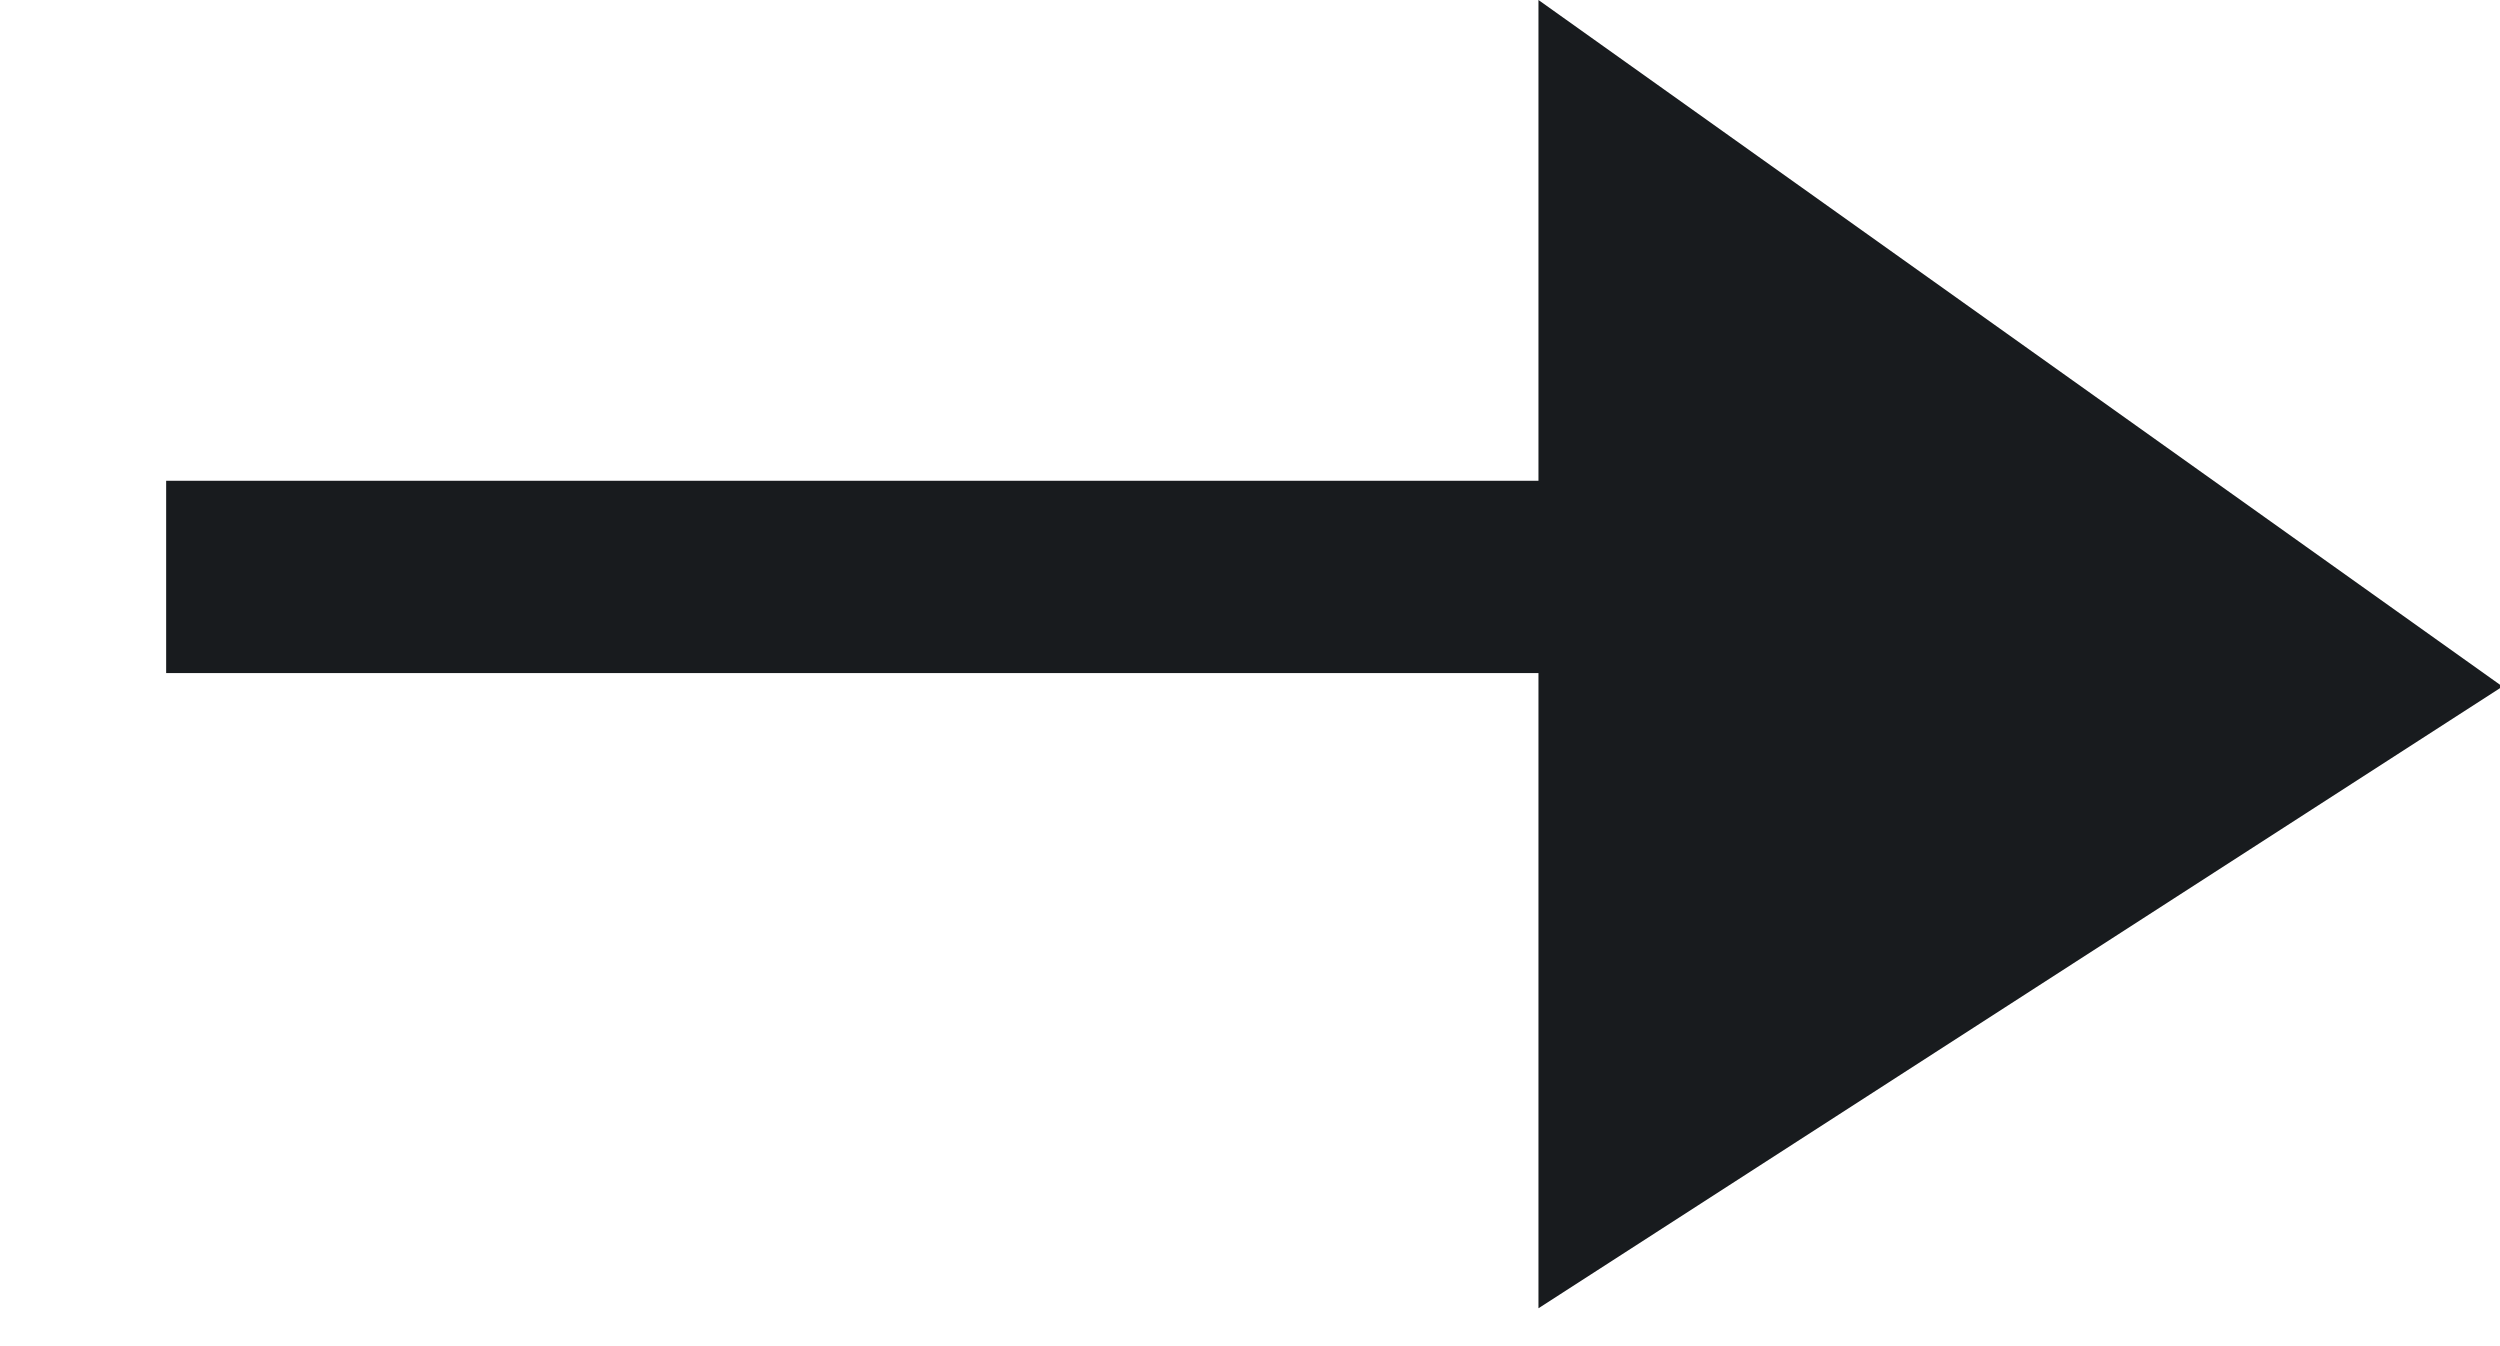 <svg width="13" height="7" viewBox="0 0 13 7" xmlns="http://www.w3.org/2000/svg"><title>Group 26</title><g fill-rule="evenodd"><path d="M8 3H1.364" stroke="#181B1E" stroke-linecap="square"/><path fill="#181B1E" d="M13.013 3.57L8 6.803V0z"/></g></svg>